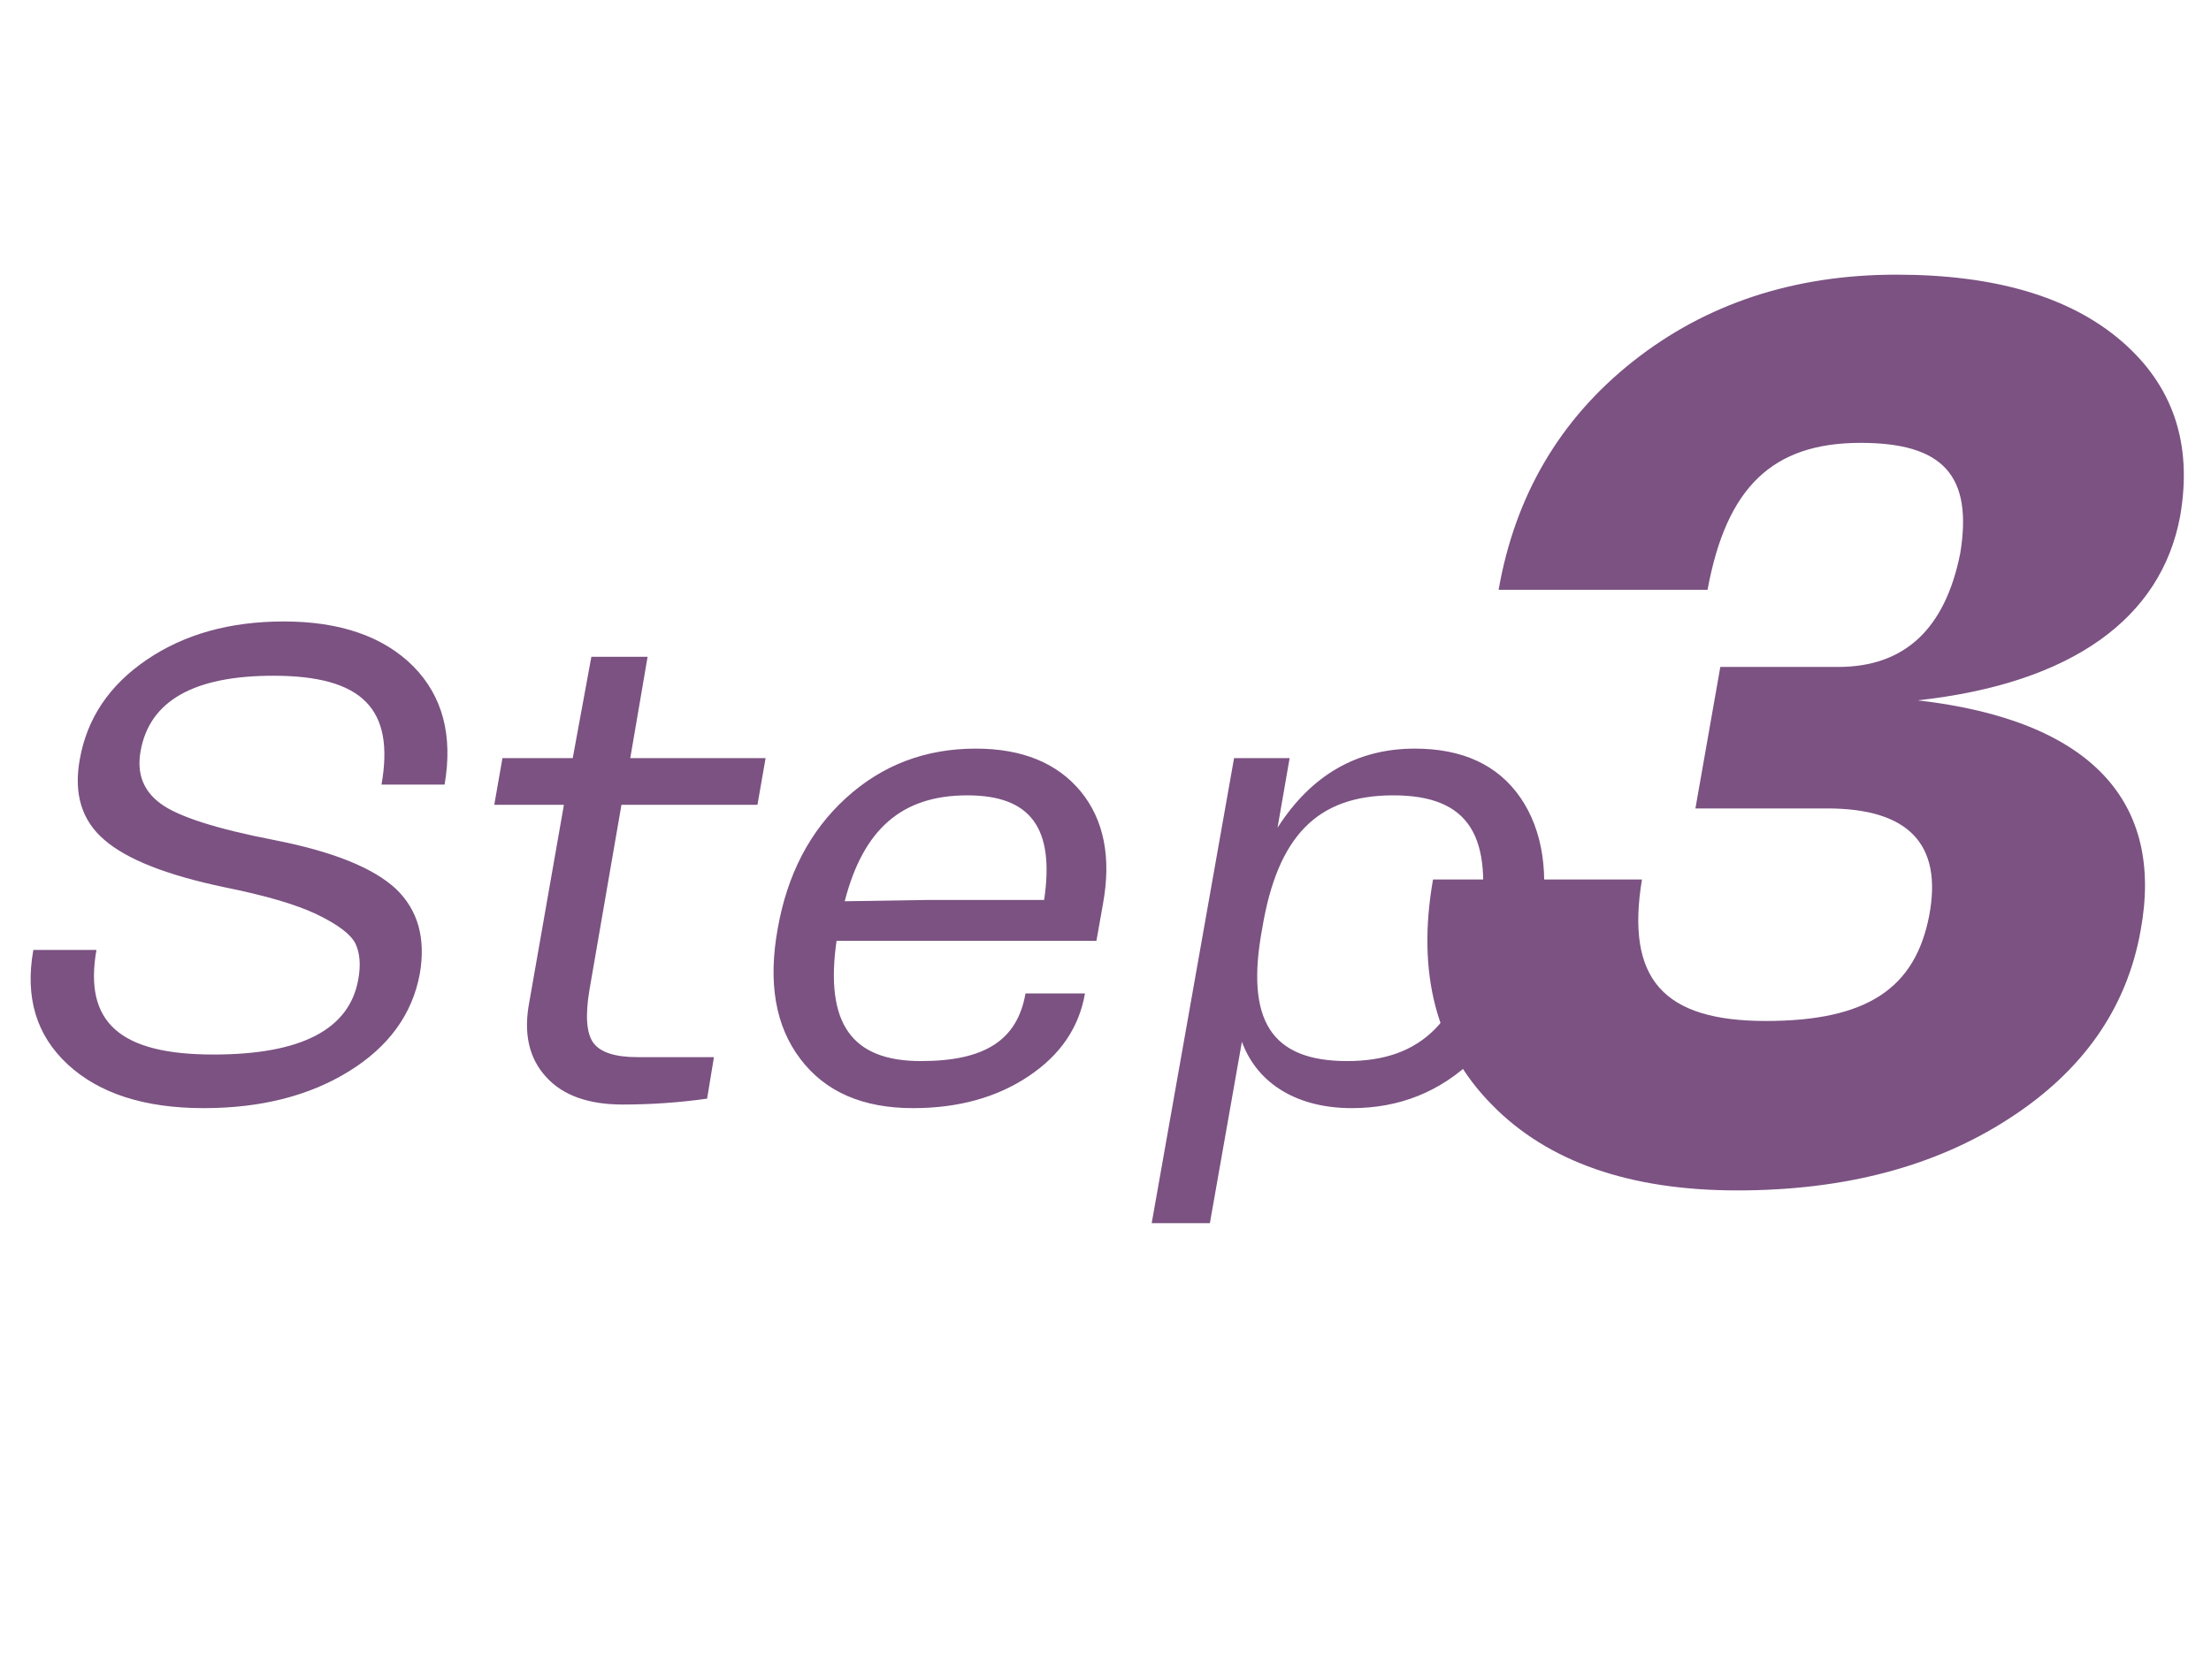 <svg width="100" height="76" viewBox="0 0 100 76" fill="none" xmlns="http://www.w3.org/2000/svg">
<path d="M9.211 50.13C11.813 50.13 14.002 49.568 15.791 48.459C17.58 47.35 18.644 45.886 18.984 44.068C19.265 42.456 18.91 41.17 17.905 40.209C16.885 39.263 15.066 38.523 12.42 38.006C9.744 37.488 8.028 36.926 7.26 36.35C6.476 35.773 6.18 34.99 6.358 33.984C6.757 31.707 8.768 30.569 12.361 30.569C16.382 30.569 17.861 32.062 17.255 35.492H20.108C20.492 33.275 20.019 31.485 18.689 30.14C17.343 28.795 15.392 28.114 12.834 28.114C10.394 28.114 8.339 28.691 6.639 29.844C4.938 30.998 3.933 32.506 3.608 34.354C3.327 35.906 3.696 37.119 4.717 37.991C5.737 38.878 7.541 39.588 10.143 40.135C11.976 40.505 13.366 40.904 14.327 41.362C15.273 41.821 15.85 42.249 16.072 42.678C16.279 43.107 16.323 43.654 16.205 44.304C15.806 46.567 13.632 47.705 9.655 47.705C5.411 47.705 3.785 46.241 4.362 42.974H1.508C1.124 45.118 1.641 46.833 3.061 48.149C4.48 49.465 6.535 50.13 9.211 50.13ZM34.258 36.409L34.627 34.295H28.506L29.29 29.711H26.747L25.904 34.295H22.725L22.355 36.409H25.505L23.938 45.339C23.671 46.744 23.923 47.868 24.692 48.71C25.446 49.553 26.614 49.967 28.166 49.967C29.438 49.967 30.709 49.879 31.981 49.701L32.291 47.823H28.831C27.811 47.823 27.146 47.602 26.835 47.173C26.525 46.744 26.466 45.946 26.658 44.792L28.107 36.409H34.258ZM44.134 33.866C41.857 33.866 39.906 34.605 38.264 36.099C36.623 37.592 35.603 39.573 35.174 42.013C34.731 44.452 35.071 46.419 36.194 47.897C37.318 49.391 39.019 50.13 41.295 50.13C43.351 50.13 45.095 49.642 46.529 48.681C47.964 47.72 48.806 46.478 49.072 44.94H46.382C46.012 47.054 44.548 48.001 41.65 48.001C38.516 48.001 37.303 46.3 37.836 42.56H49.59L49.886 40.889C50.27 38.789 49.93 37.089 48.88 35.803C47.816 34.517 46.234 33.866 44.134 33.866ZM38.205 40.771C39.048 37.503 40.793 35.98 43.75 35.98C46.603 35.98 47.712 37.444 47.224 40.712H41.961L38.205 40.771ZM63.991 33.866C61.374 33.866 59.304 35.064 57.781 37.444L58.328 34.295H55.815L52.089 55.334H54.721L56.169 47.128C56.894 49.095 58.757 50.13 61.137 50.13C63.296 50.13 65.144 49.391 66.682 47.897C68.22 46.419 69.21 44.452 69.654 42.013C70.082 39.544 69.787 37.577 68.767 36.084C67.746 34.605 66.15 33.866 63.991 33.866ZM66.889 42.013C66.12 46.167 64.316 48.001 60.93 48.001C57.5 48.001 56.317 46.167 57.086 42.013C57.781 37.814 59.585 35.98 63.015 35.98C66.445 35.98 67.584 37.814 66.889 42.013Z" fill="#7b5282"/>
<path d="M98.603 23.358C99.18 20.062 98.273 17.424 95.938 15.419C93.603 13.414 90.197 12.425 85.774 12.425C81.131 12.425 77.148 13.743 73.851 16.353C70.555 18.963 68.522 22.424 67.78 26.682H77.23C78.082 22.04 80.17 20.034 84.153 20.034C87.889 20.034 89.235 21.518 88.658 25.034C87.972 28.468 86.131 30.171 83.137 30.171H77.807L76.681 36.572H82.642C86.323 36.572 87.862 38.193 87.257 41.407C86.626 44.704 84.455 46.187 79.868 46.187C75.225 46.187 73.522 44.291 74.263 39.786H64.813C64.071 44.017 64.951 47.423 67.478 49.978C70.005 52.56 73.714 53.852 78.576 53.852C83.411 53.852 87.505 52.78 90.856 50.61C94.18 48.467 96.186 45.638 96.817 42.094C97.889 36.297 94.62 32.589 86.735 31.682C93.741 30.913 97.751 27.946 98.603 23.358Z" fill="#7b5282"/>
</svg>

